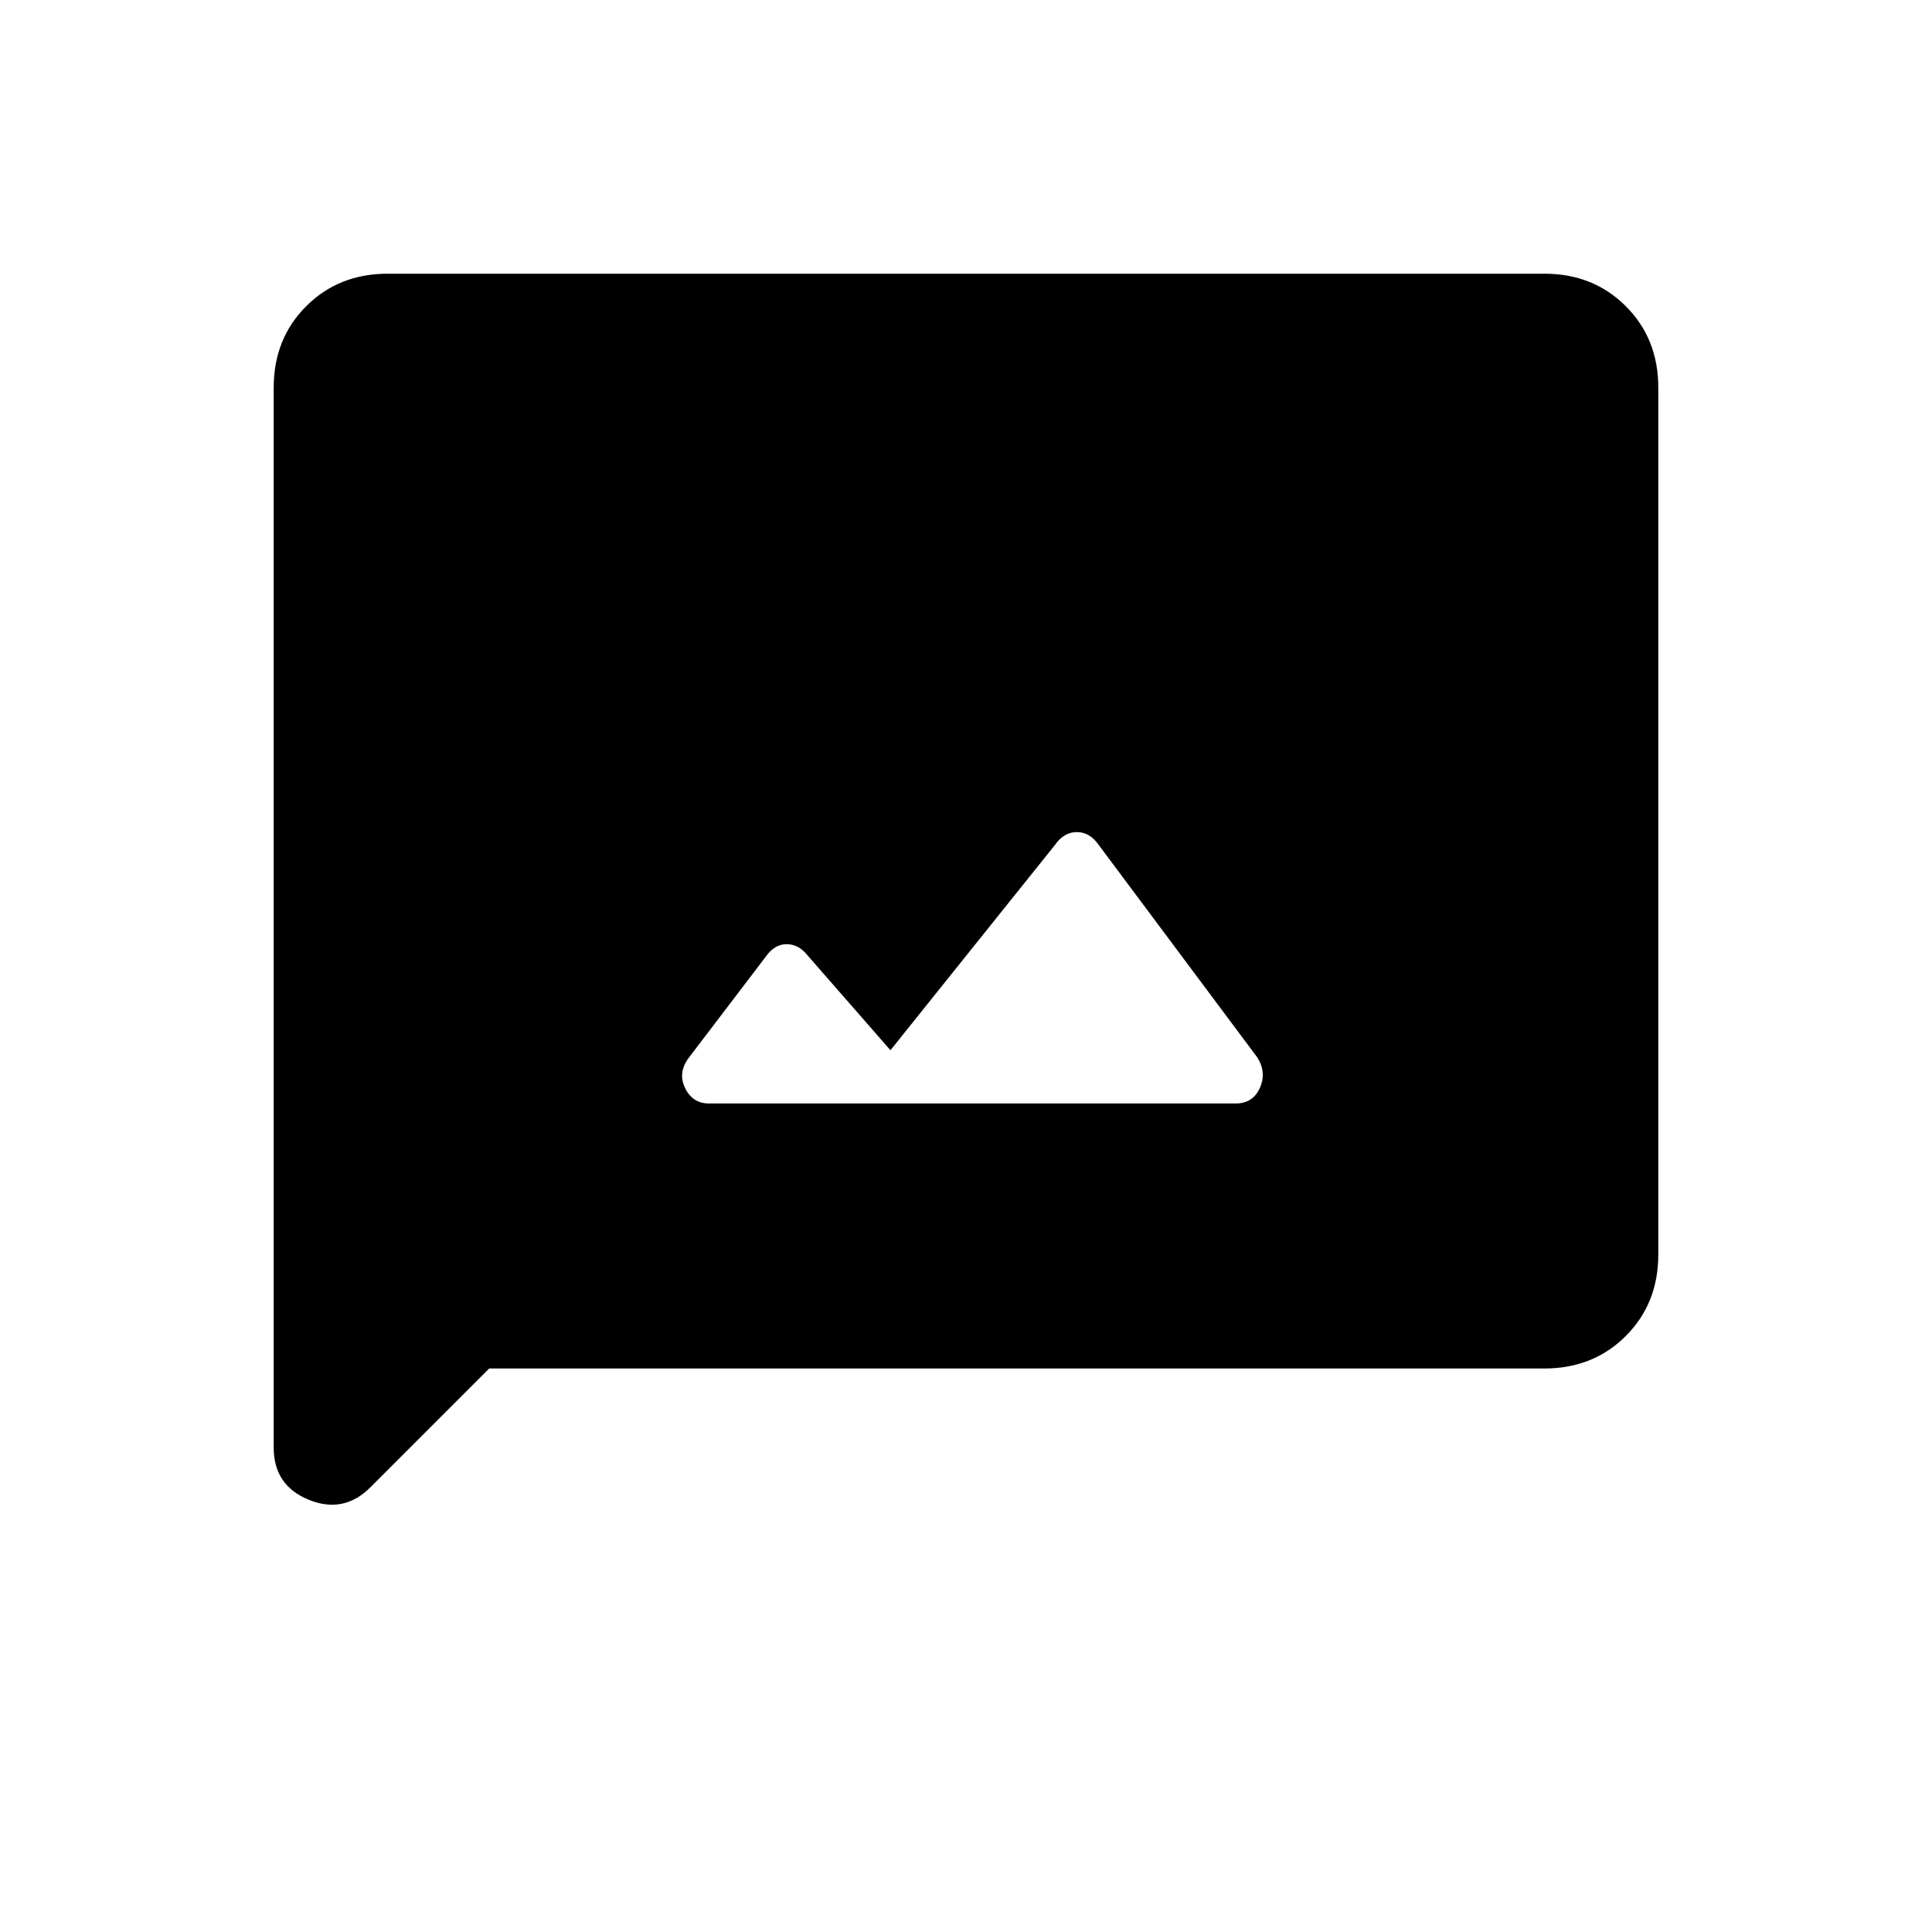 <svg xmlns="http://www.w3.org/2000/svg" height="20" viewBox="0 -960 960 960" width="20"><path d="M352.31-411.69h261.73q8.5 0 11.96-7.69 3.46-7.7-1.23-15.16L546-540.08q-4.48-6.46-10.92-6.46-6.45 0-10.93 6.46l-81.69 101.93-41.08-47q-4.48-5.7-10.53-5.7-6.06 0-10.54 6.47l-37.97 49.87q-5.65 7.43-1.94 15.13 3.72 7.69 11.91 7.69ZM243.08-280l-59.04 59.04q-13.27 13.27-30.66 6.17-17.38-7.1-17.38-25.9v-526.69q0-24.32 16.15-40.47T192.62-824h574.76q24.32 0 40.47 16.15T824-767.38v430.76q0 24.32-16.15 40.47T767.38-280h-524.3Z"/></svg>